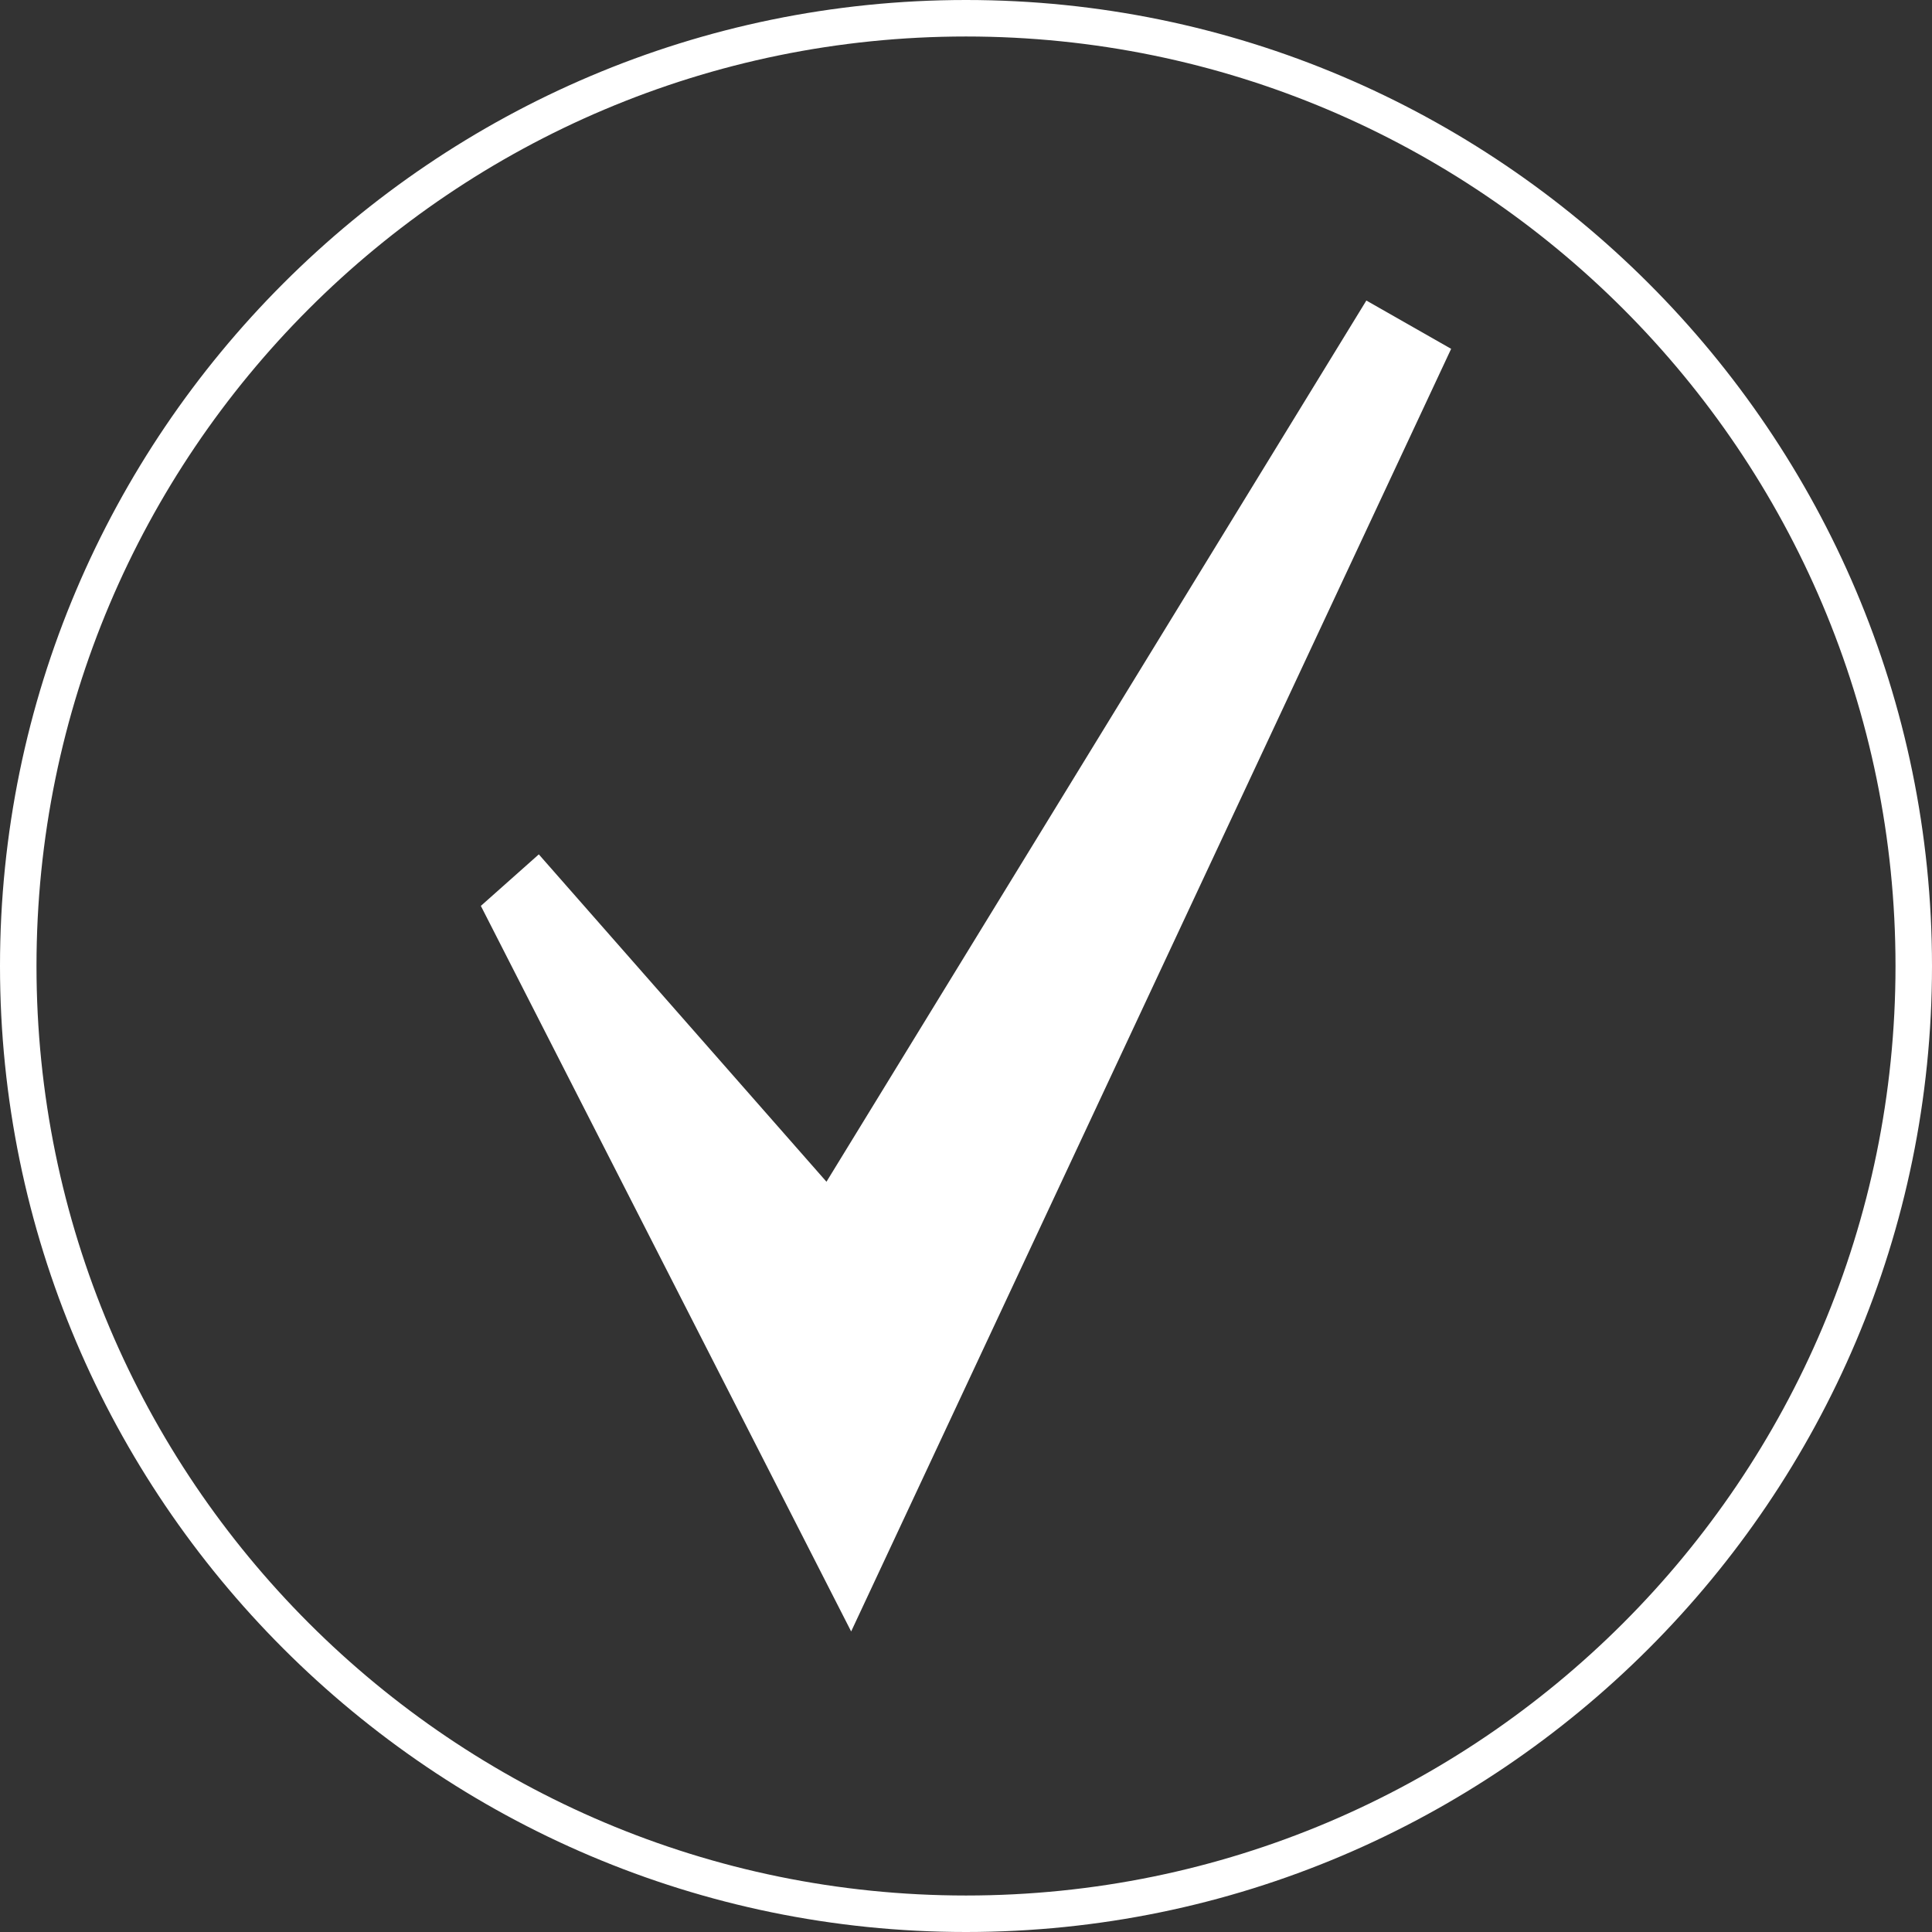 <svg version="1" xmlns="http://www.w3.org/2000/svg" x="0" y="0" width="180" height="180" viewBox="0 0 180 180" xml:space="preserve"><rect x="0" y="0" width="180" height="180" fill="#333333" stroke="none"/><path fill="#FFF" d="M90 180c-49.6 0-90-40.4-90-90S40.4 0 90 0s90 40.4 90 90-40.4 90-90 90zM90 3.4C42.2 3.4 3.4 42.2 3.4 90s38.8 86.6 86.6 86.6 86.6-38.8 86.6-86.6S137.8 3.4 90 3.4z"/><path fill="#FFF" d="M79.3 152L44.8 84.4l5.4-4.8L77 110.1 127.3 28l7.9 4.5"/></svg>